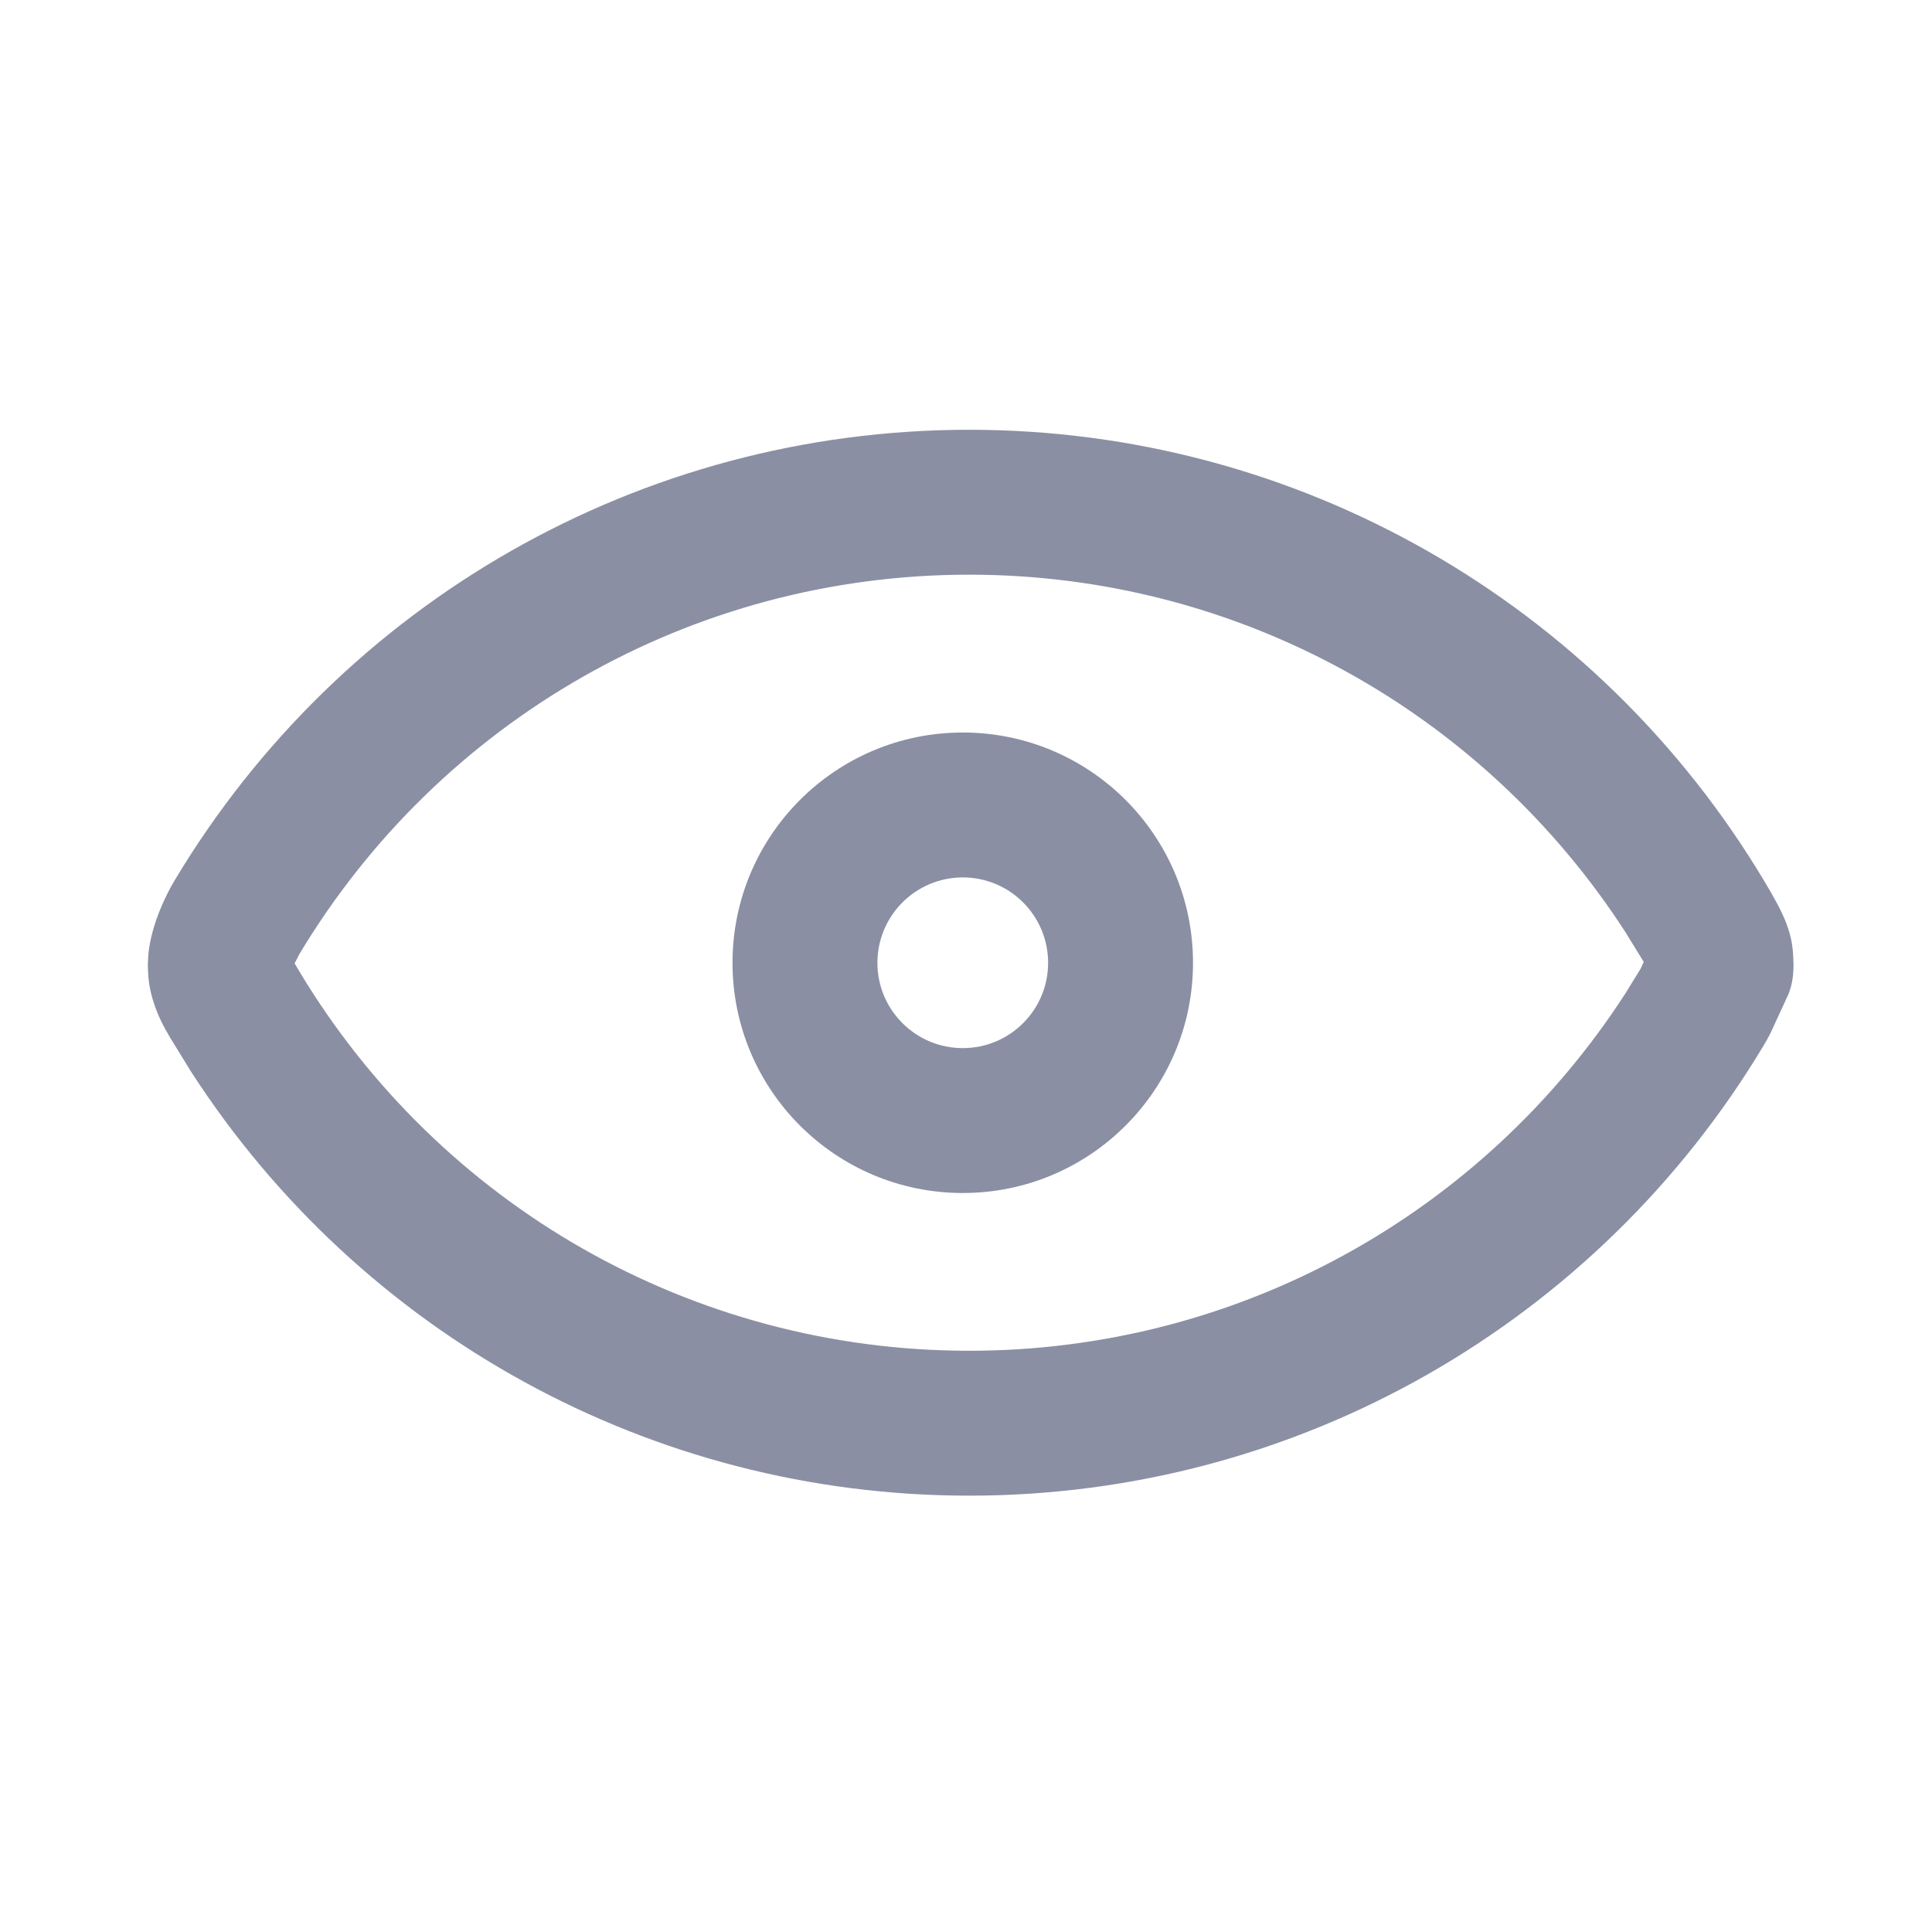 <svg xmlns="http://www.w3.org/2000/svg" xmlns:xlink="http://www.w3.org/1999/xlink" width="20" height="20" version="1.1" viewBox="0 0 20 20"><g fill="none" fill-rule="evenodd" stroke="none" stroke-width="1"><g><rect width="20" height="20" x="0" y="0" fill="#FFC3C3" opacity="0"/><path fill="#8B8FA3" fill-rule="nonzero" d="M9.967,7.583 C8.65,7.583 7.583,8.65 7.583,9.967 C7.583,11.283 8.65,12.35 9.967,12.35 C11.283,12.35 12.35,11.283 12.35,9.967 C12.35,8.65 11.283,7.583 9.967,7.583 Z M9.967,9.083 C10.455,9.083 10.85,9.479 10.85,9.967 C10.85,10.455 10.455,10.85 9.967,10.85 C9.479,10.85 9.083,10.455 9.083,9.967 C9.083,9.479 9.479,9.083 9.967,9.083 Z"/><path fill="#8B8FA3" fill-rule="nonzero" d="M2.282,9.272 C2.628,9.272 2.918,9.505 3.006,9.822 L3.026,9.932 L3.099,10.056 C4.551,12.474 7.161,13.983 10.033,13.983 C12.814,13.983 15.349,12.568 16.826,10.284 L16.983,10.029 L17.116,9.741 L17.155,9.666 C17.351,9.301 17.806,9.165 18.171,9.362 C18.505,9.542 18.647,9.939 18.517,10.285 L18.331,10.689 C18.308,10.734 18.287,10.773 18.262,10.815 C16.543,13.687 13.443,15.483 10.033,15.483 C6.735,15.483 3.727,13.803 1.978,11.094 L1.759,10.738 C1.685,10.613 1.632,10.506 1.592,10.381 C1.554,10.265 1.532,10.147 1.532,10.022 C1.532,9.608 1.868,9.272 2.282,9.272 Z"/><path fill="#8B8FA3" fill-rule="nonzero" d="M17.815,4.45 C18.229,4.45 18.565,4.786 18.565,5.2 C18.565,5.503 18.474,5.694 18.262,6.048 C16.543,8.92 13.443,10.717 10.033,10.717 C6.629,10.717 3.533,8.926 1.813,6.061 C1.663,5.812 1.532,5.473 1.532,5.2 C1.532,4.786 1.868,4.45 2.282,4.45 C2.697,4.45 3.032,4.786 3.032,5.2 C3.032,5.184 3.035,5.18 3.04,5.182 L3.057,5.207 L3.099,5.289 C4.551,7.707 7.161,9.217 10.033,9.217 C12.814,9.217 15.349,7.801 16.826,5.517 L17.027,5.19 C17.048,5.158 17.065,5.146 17.065,5.2 C17.065,4.786 17.401,4.45 17.815,4.45 Z" transform="translate(10.049, 7.583) scale(1, -1) translate(-10.049, -7.583)"/></g></g></svg>